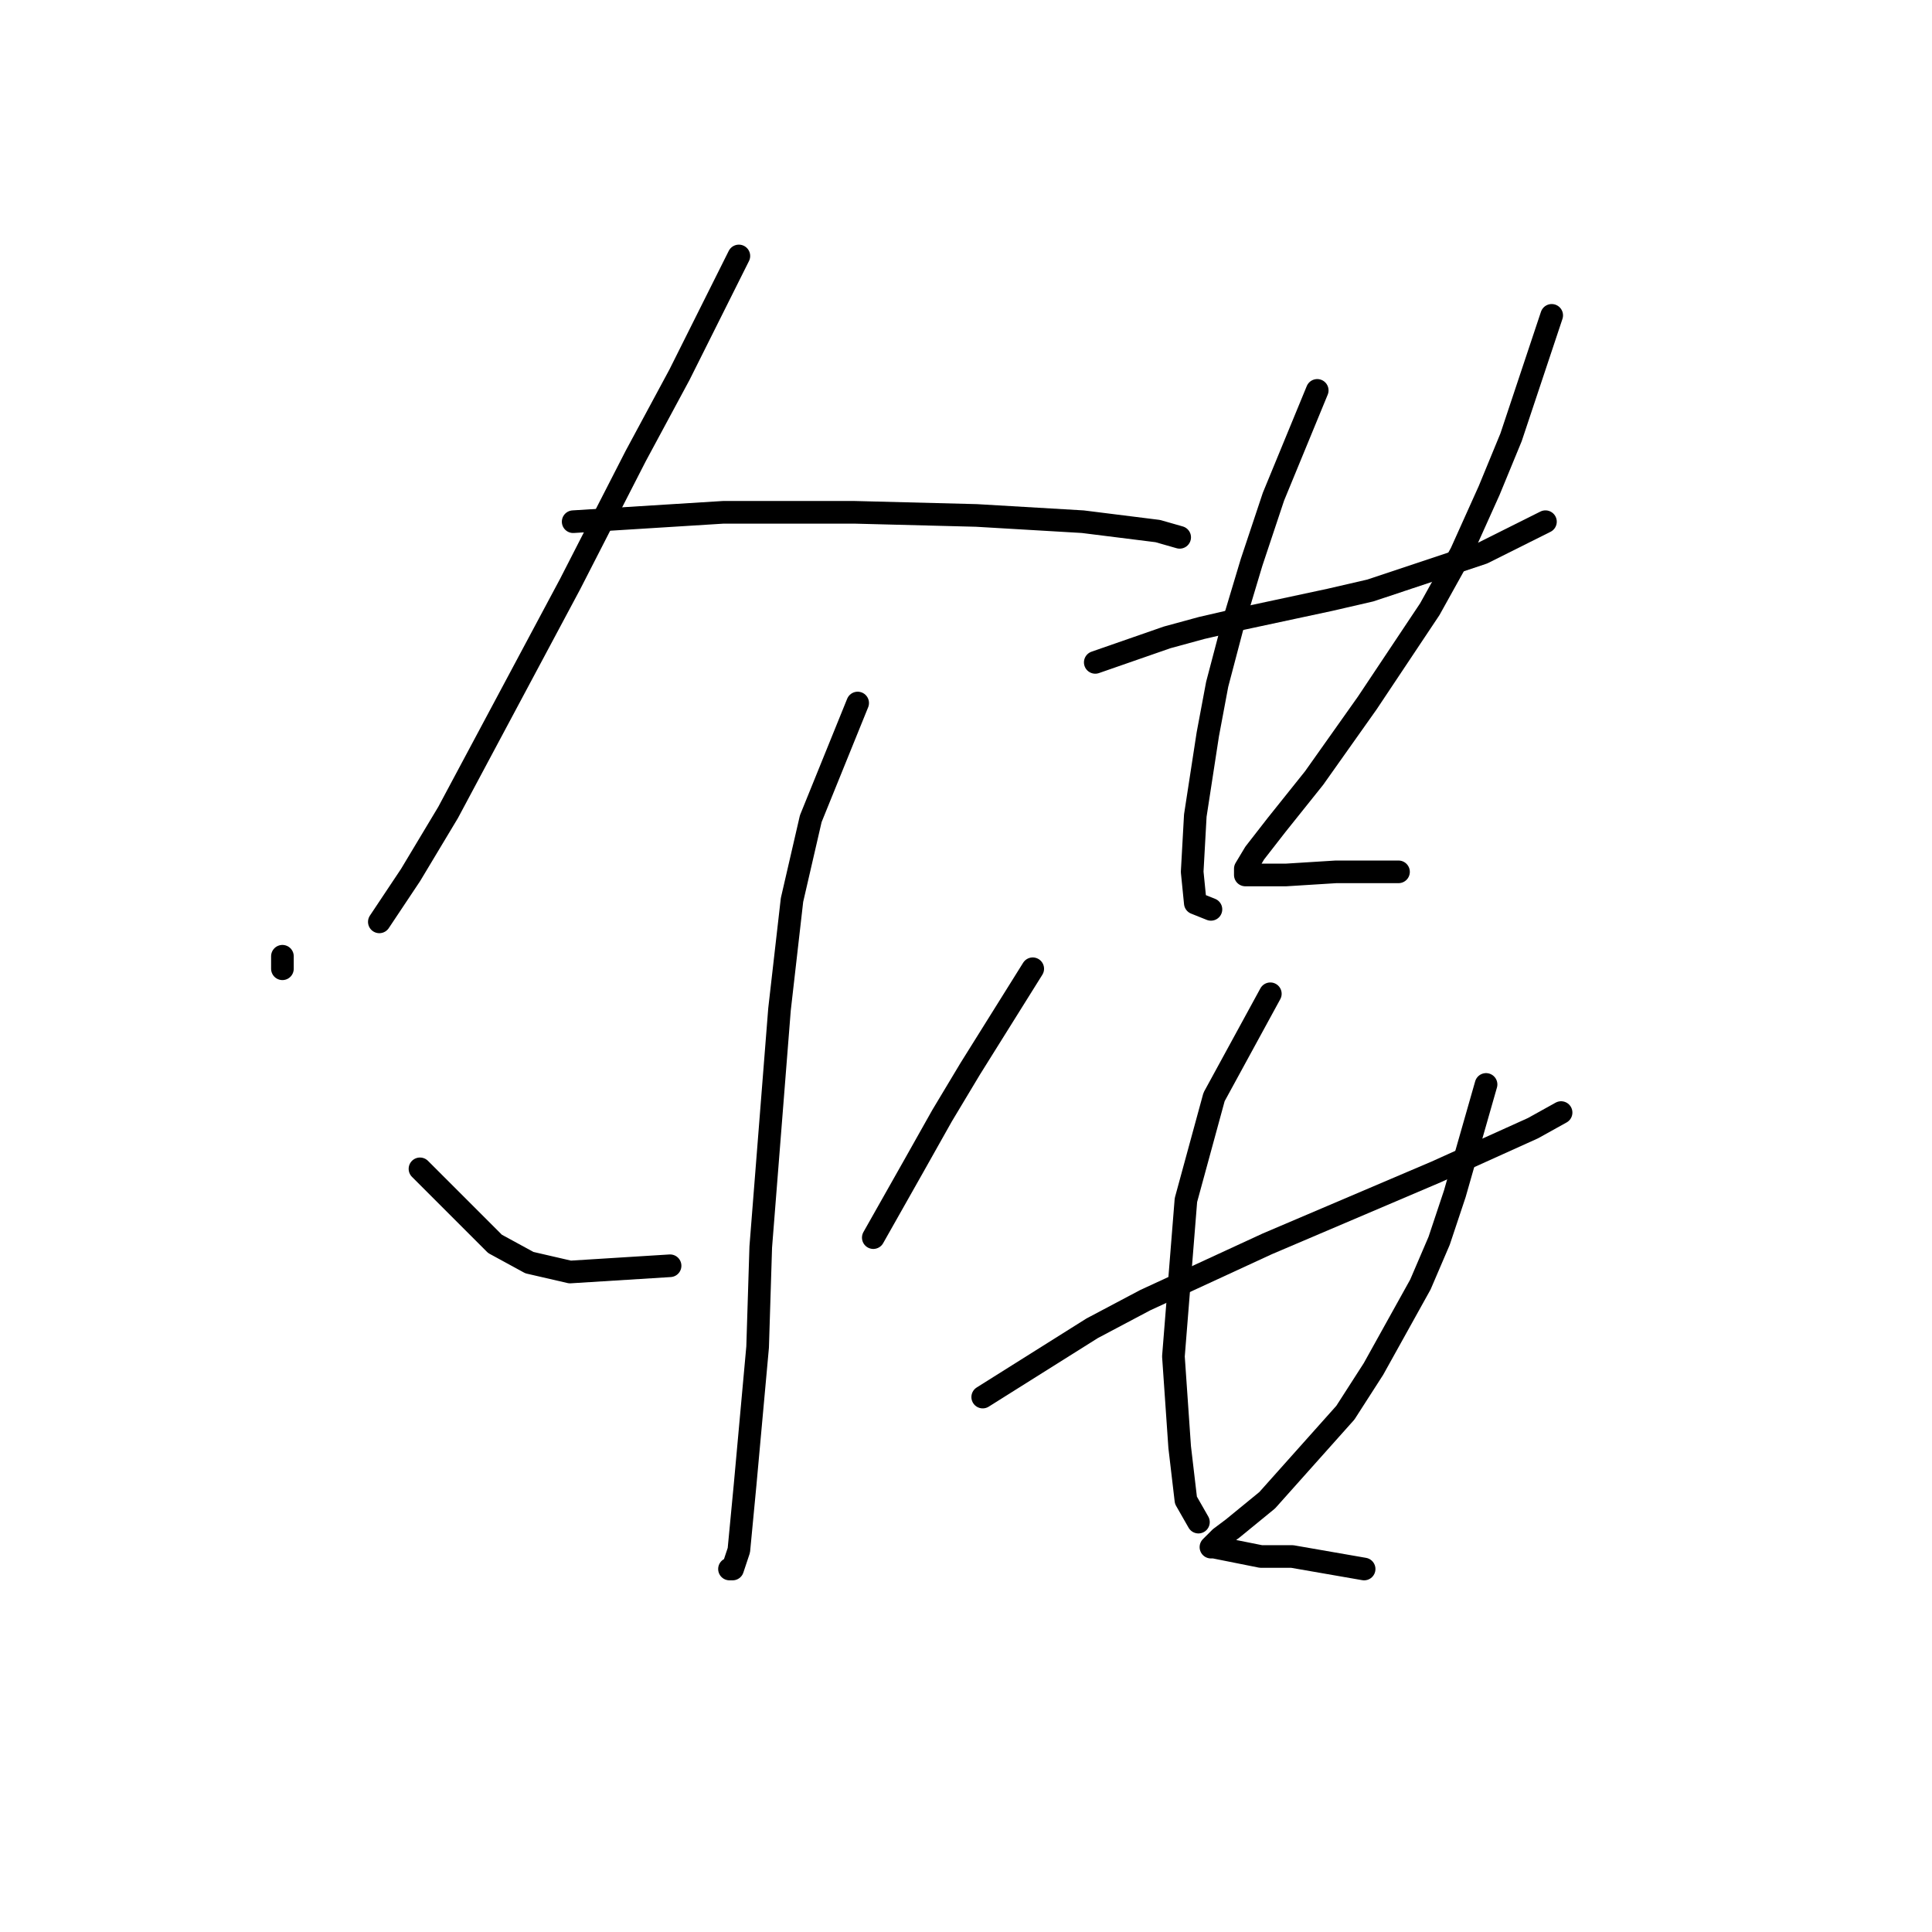 <?xml version="1.0" standalone="no"?>
    <svg width="256" height="256" xmlns="http://www.w3.org/2000/svg" version="1.1">
    <polyline stroke="black" stroke-width="3" stroke-linecap="round" fill="transparent" stroke-linejoin="round" points="97.903 33.916 90.032 49.658 84.233 60.428 75.533 77.412 59.378 107.653 54.406 115.938 50.264 122.152 50.264 122.152 " />
        <polyline stroke="black" stroke-width="3" stroke-linecap="round" fill="transparent" stroke-linejoin="round" points="37.422 128.366 37.422 126.709 " />
        <polyline stroke="black" stroke-width="3" stroke-linecap="round" fill="transparent" stroke-linejoin="round" points="75.948 69.127 95.832 67.885 113.23 67.885 129.386 68.299 143.471 69.127 153.413 70.37 156.313 71.199 156.313 71.199 " />
        <polyline stroke="black" stroke-width="3" stroke-linecap="round" fill="transparent" stroke-linejoin="round" points="113.645 93.154 107.431 108.481 104.945 119.252 103.288 133.751 100.803 165.234 100.389 178.49 98.732 196.717 97.903 205.417 97.075 207.902 96.66 207.902 96.66 207.902 " />
        <polyline stroke="black" stroke-width="3" stroke-linecap="round" fill="transparent" stroke-linejoin="round" points="55.649 154.878 65.591 164.82 70.148 167.305 75.533 168.548 88.789 167.72 88.789 167.72 " />
        <polyline stroke="black" stroke-width="3" stroke-linecap="round" fill="transparent" stroke-linejoin="round" points="136.843 128.366 128.558 141.622 124.83 147.835 121.101 154.464 115.716 163.991 115.716 163.991 " />
        <polyline stroke="black" stroke-width="3" stroke-linecap="round" fill="transparent" stroke-linejoin="round" points="145.128 87.769 154.656 84.455 159.213 83.212 164.598 81.969 176.197 79.484 181.582 78.241 186.553 76.584 196.495 73.27 204.78 69.127 204.78 69.127 " />
        <polyline stroke="black" stroke-width="3" stroke-linecap="round" fill="transparent" stroke-linejoin="round" points="174.54 51.729 168.74 65.813 165.841 74.513 163.355 82.798 161.284 90.669 160.041 97.297 158.384 108.067 157.97 115.524 158.384 119.666 160.455 120.495 160.455 120.495 " />
        <polyline stroke="black" stroke-width="3" stroke-linecap="round" fill="transparent" stroke-linejoin="round" points="205.609 41.787 200.224 57.943 197.324 64.985 193.596 73.27 189.453 80.726 181.168 93.154 174.126 103.096 169.155 109.31 166.255 113.038 165.012 115.109 165.012 115.938 166.255 115.938 170.397 115.938 177.025 115.524 182.825 115.524 185.31 115.524 185.31 115.524 " />
        <polyline stroke="black" stroke-width="3" stroke-linecap="round" fill="transparent" stroke-linejoin="round" points="130.215 185.118 144.714 176.005 151.756 172.276 167.912 164.82 190.281 155.292 203.123 149.492 206.852 147.421 206.852 147.421 " />
        <polyline stroke="black" stroke-width="3" stroke-linecap="round" fill="transparent" stroke-linejoin="round" points="168.326 131.68 160.87 145.35 157.141 159.02 155.484 179.733 156.313 191.746 157.141 198.789 158.798 201.688 158.798 201.688 " />
        <polyline stroke="black" stroke-width="3" stroke-linecap="round" fill="transparent" stroke-linejoin="round" points="196.91 143.693 192.767 158.192 190.696 164.406 188.21 170.205 181.996 181.39 178.268 187.19 167.912 198.789 163.355 202.517 161.698 203.76 160.455 205.002 160.87 205.002 167.083 206.245 171.226 206.245 180.754 207.902 180.754 207.902 " />
        </svg>